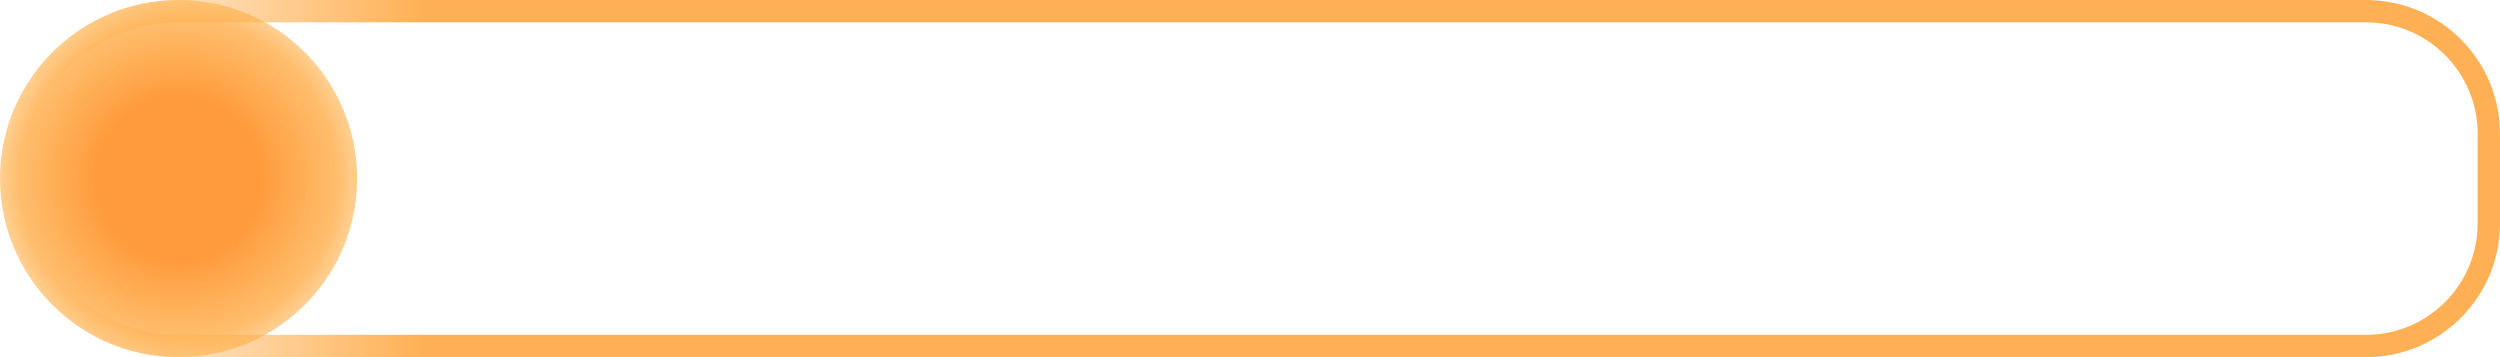 <svg width="56" height="8" viewBox="0 0 56 8" fill="none" xmlns="http://www.w3.org/2000/svg">
<path opacity="0.9" d="M53 7.75L4 7.75C1.929 7.75 0.25 6.071 0.25 4C0.25 1.929 1.929 0.25 4 0.25L53 0.25C54.519 0.25 55.75 1.481 55.75 3V5C55.75 6.519 54.519 7.75 53 7.75Z" stroke="url(#button_paint0_linear)" stroke-width="0.5"/>
<circle cx="4" cy="4" r="4" fill="url(#button_paint1_radial)"/>
<defs>
<linearGradient id="button_paint0_linear" x1="9.5" y1="4" x2="4.50654e-06" y2="4" gradientUnits="userSpaceOnUse">
<stop stop-color="#FFA842"/>
<stop offset="0.931" stop-color="#FFA842" stop-opacity="0"/>
</linearGradient>
<radialGradient id="button_paint1_radial" cx="0" cy="0" r="1" gradientUnits="userSpaceOnUse" gradientTransform="translate(4 4) rotate(90) scale(4)">
<stop offset="0.464" stop-color="#FF9B3D"/>
<stop offset="0.887" stop-color="#FFAA42" stop-opacity="0.78"/>
<stop offset="1" stop-color="#FFAD42" stop-opacity="0.58"/>
</radialGradient>
</defs>
</svg>
